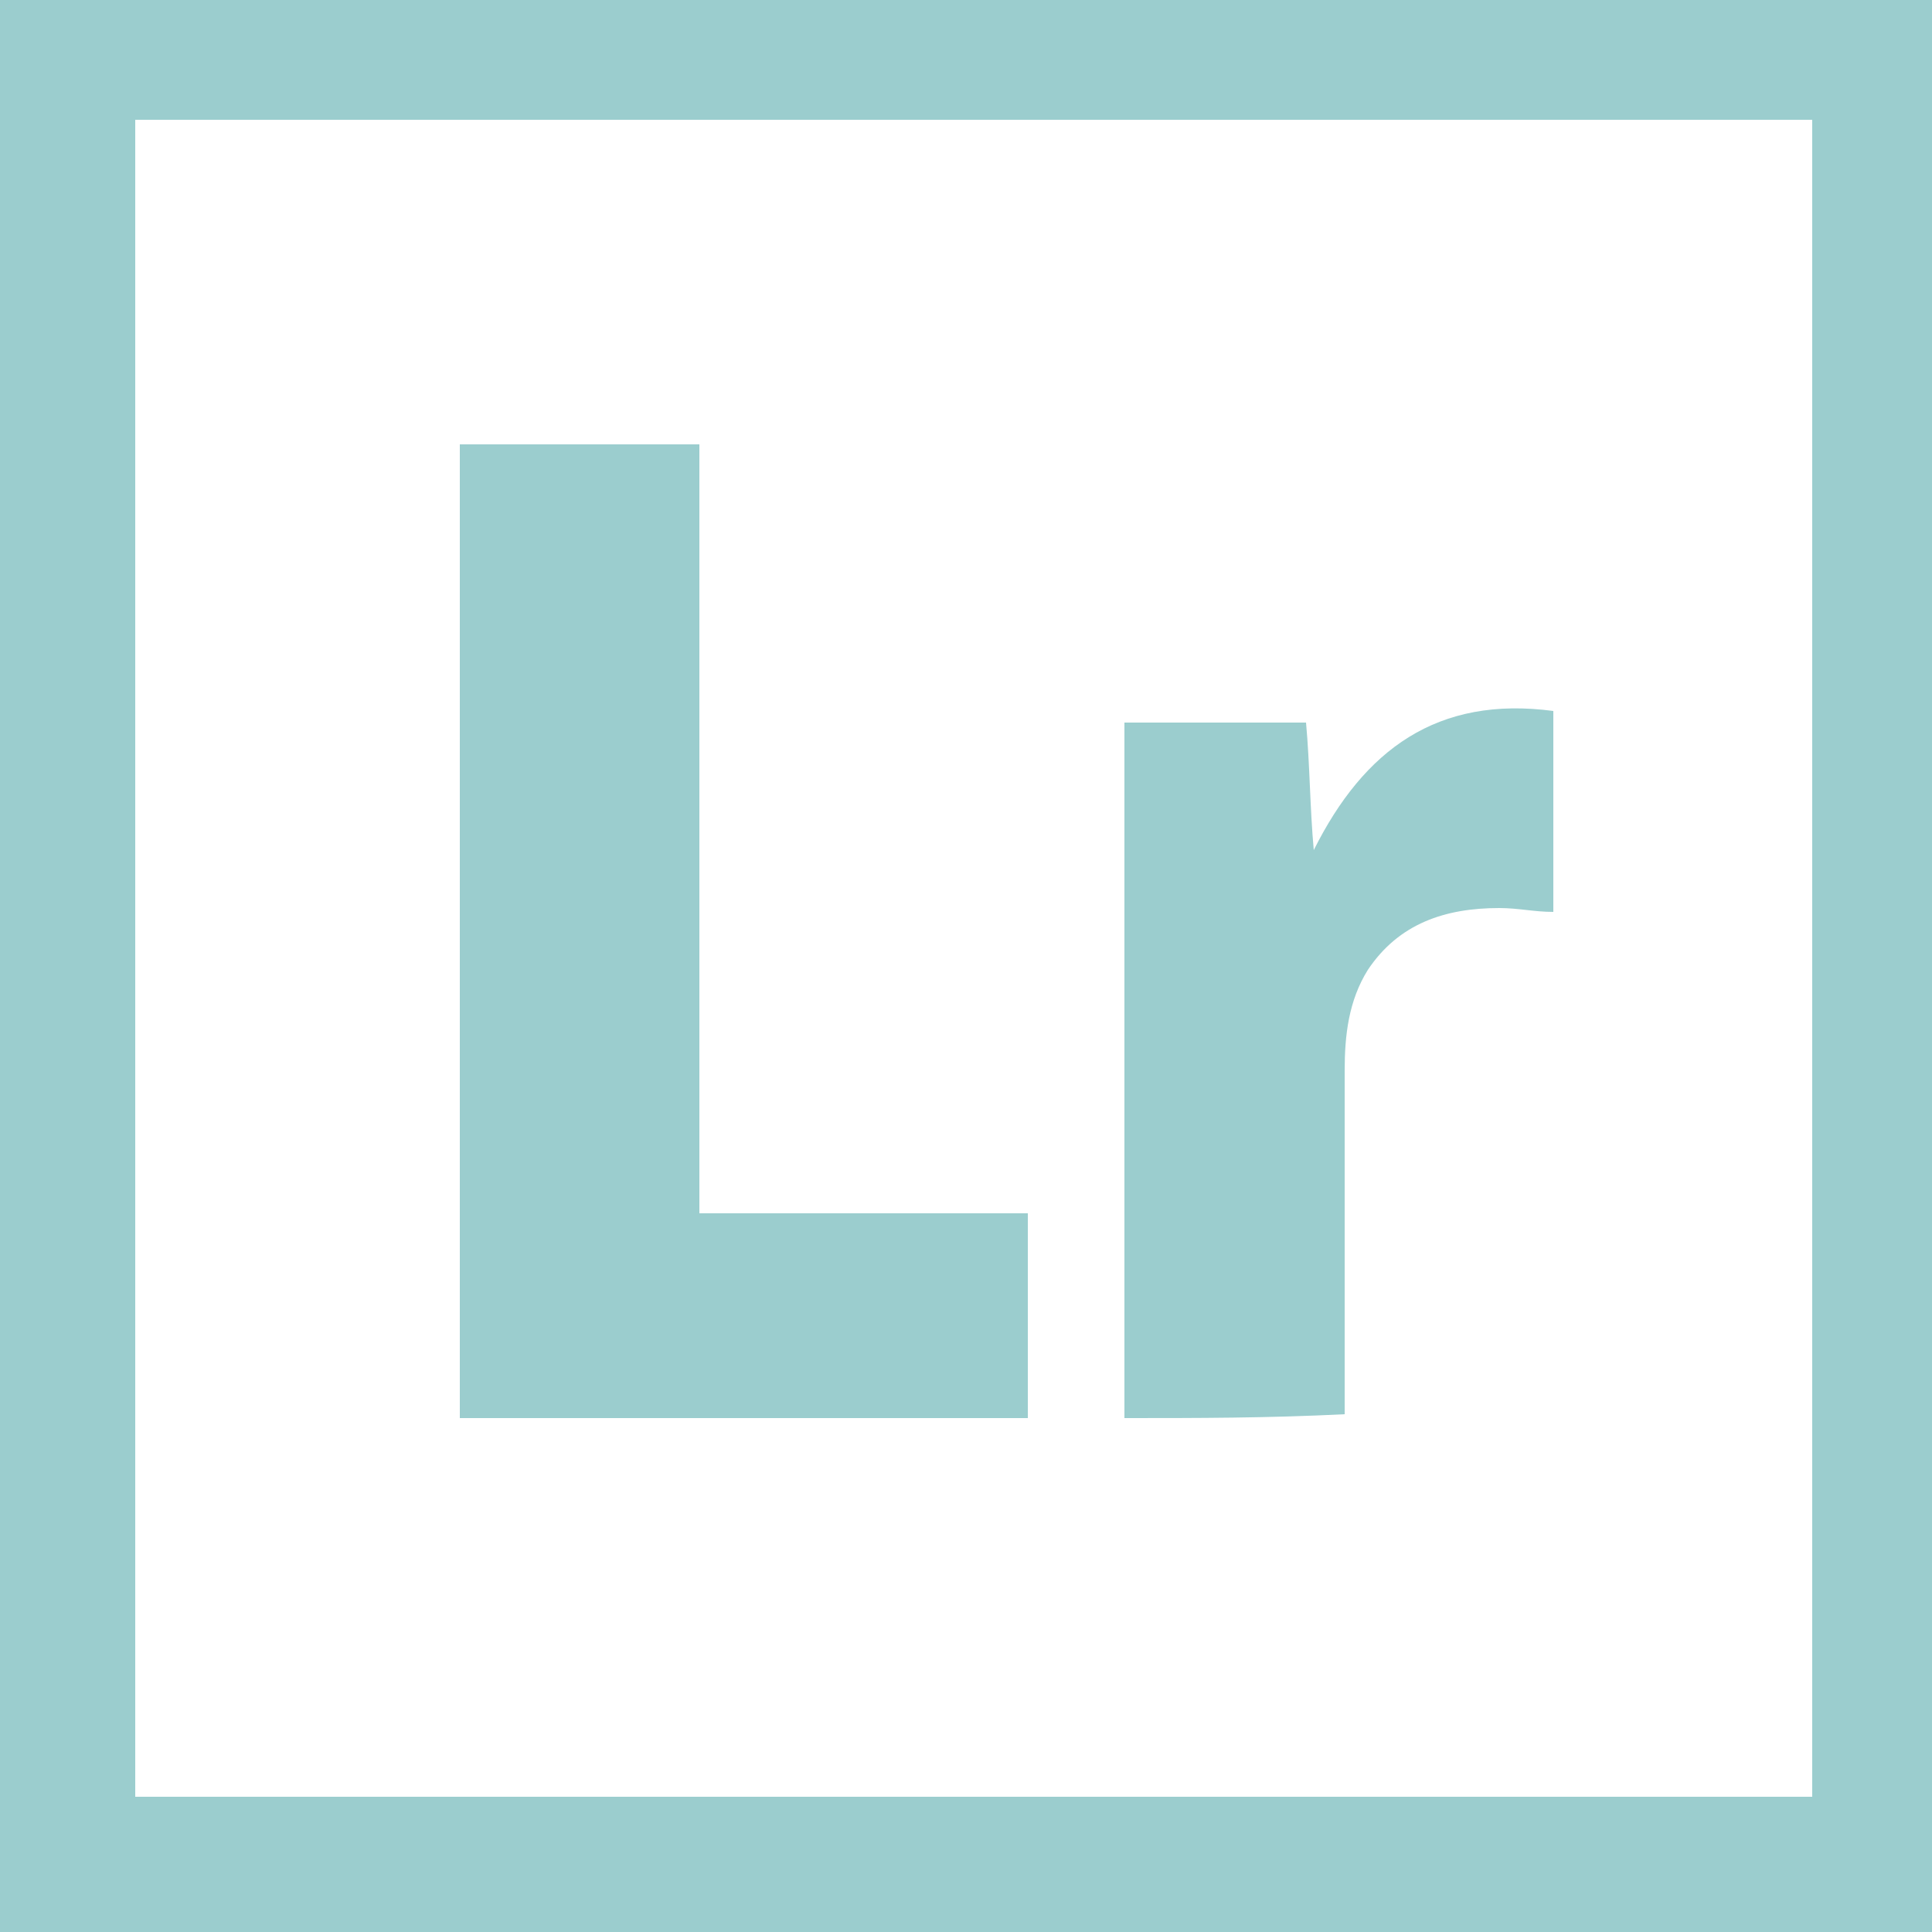 <?xml version="1.0" encoding="utf-8"?>
<!-- Generator: Adobe Illustrator 24.1.0, SVG Export Plug-In . SVG Version: 6.00 Build 0)  -->
<svg version="1.1" id="Capa_1" xmlns="http://www.w3.org/2000/svg" xmlns:xlink="http://www.w3.org/1999/xlink" x="0px" y="0px"
	 viewBox="0 0 50 50" style="enable-background:new 0 0 50 50;" xml:space="preserve">
<style type="text/css">
	.st0{fill:#9BCDCE;}
	.st1{fill:#FFFFFF;}
	.st2{display:none;fill:#FFFFFF;}
</style>
<g>
	<g id="LR_1_">
		<g id="Capa_2_4_">
			<rect class="st0" width="50" height="50"/>
			<rect x="3.5" y="3.1" class="st1" width="43.4" height="43.4"/>
			<path class="st0" d="M11.9,36.7c0-8.4,0-16.8,0-25.2c2.1,0,4.1,0,6.2,0c0,6.6,0,13.2,0,19.9c2.9,0,5.7,0,8.5,0c0,1.8,0,3.5,0,5.3
				C21.7,36.7,16.8,36.7,11.9,36.7z"/>
			<path class="st0" d="M29.1,36.7c0-6,0-12,0-18c1.5,0,3.1,0,4.7,0c0.1,1.1,0.1,2.2,0.2,3.3c1.3-2.6,3.2-4,6.2-3.6
				c0,1.8,0,3.5,0,5.2c-0.5,0-0.9-0.1-1.4-0.1c-1.4,0-2.6,0.4-3.4,1.6c-0.5,0.8-0.6,1.7-0.6,2.6c0,2.8,0,5.6,0,8.4
				c0,0.2,0,0.3,0,0.5C32.8,36.7,31,36.7,29.1,36.7z"/>
		</g>
	</g>
</g>
</svg>
